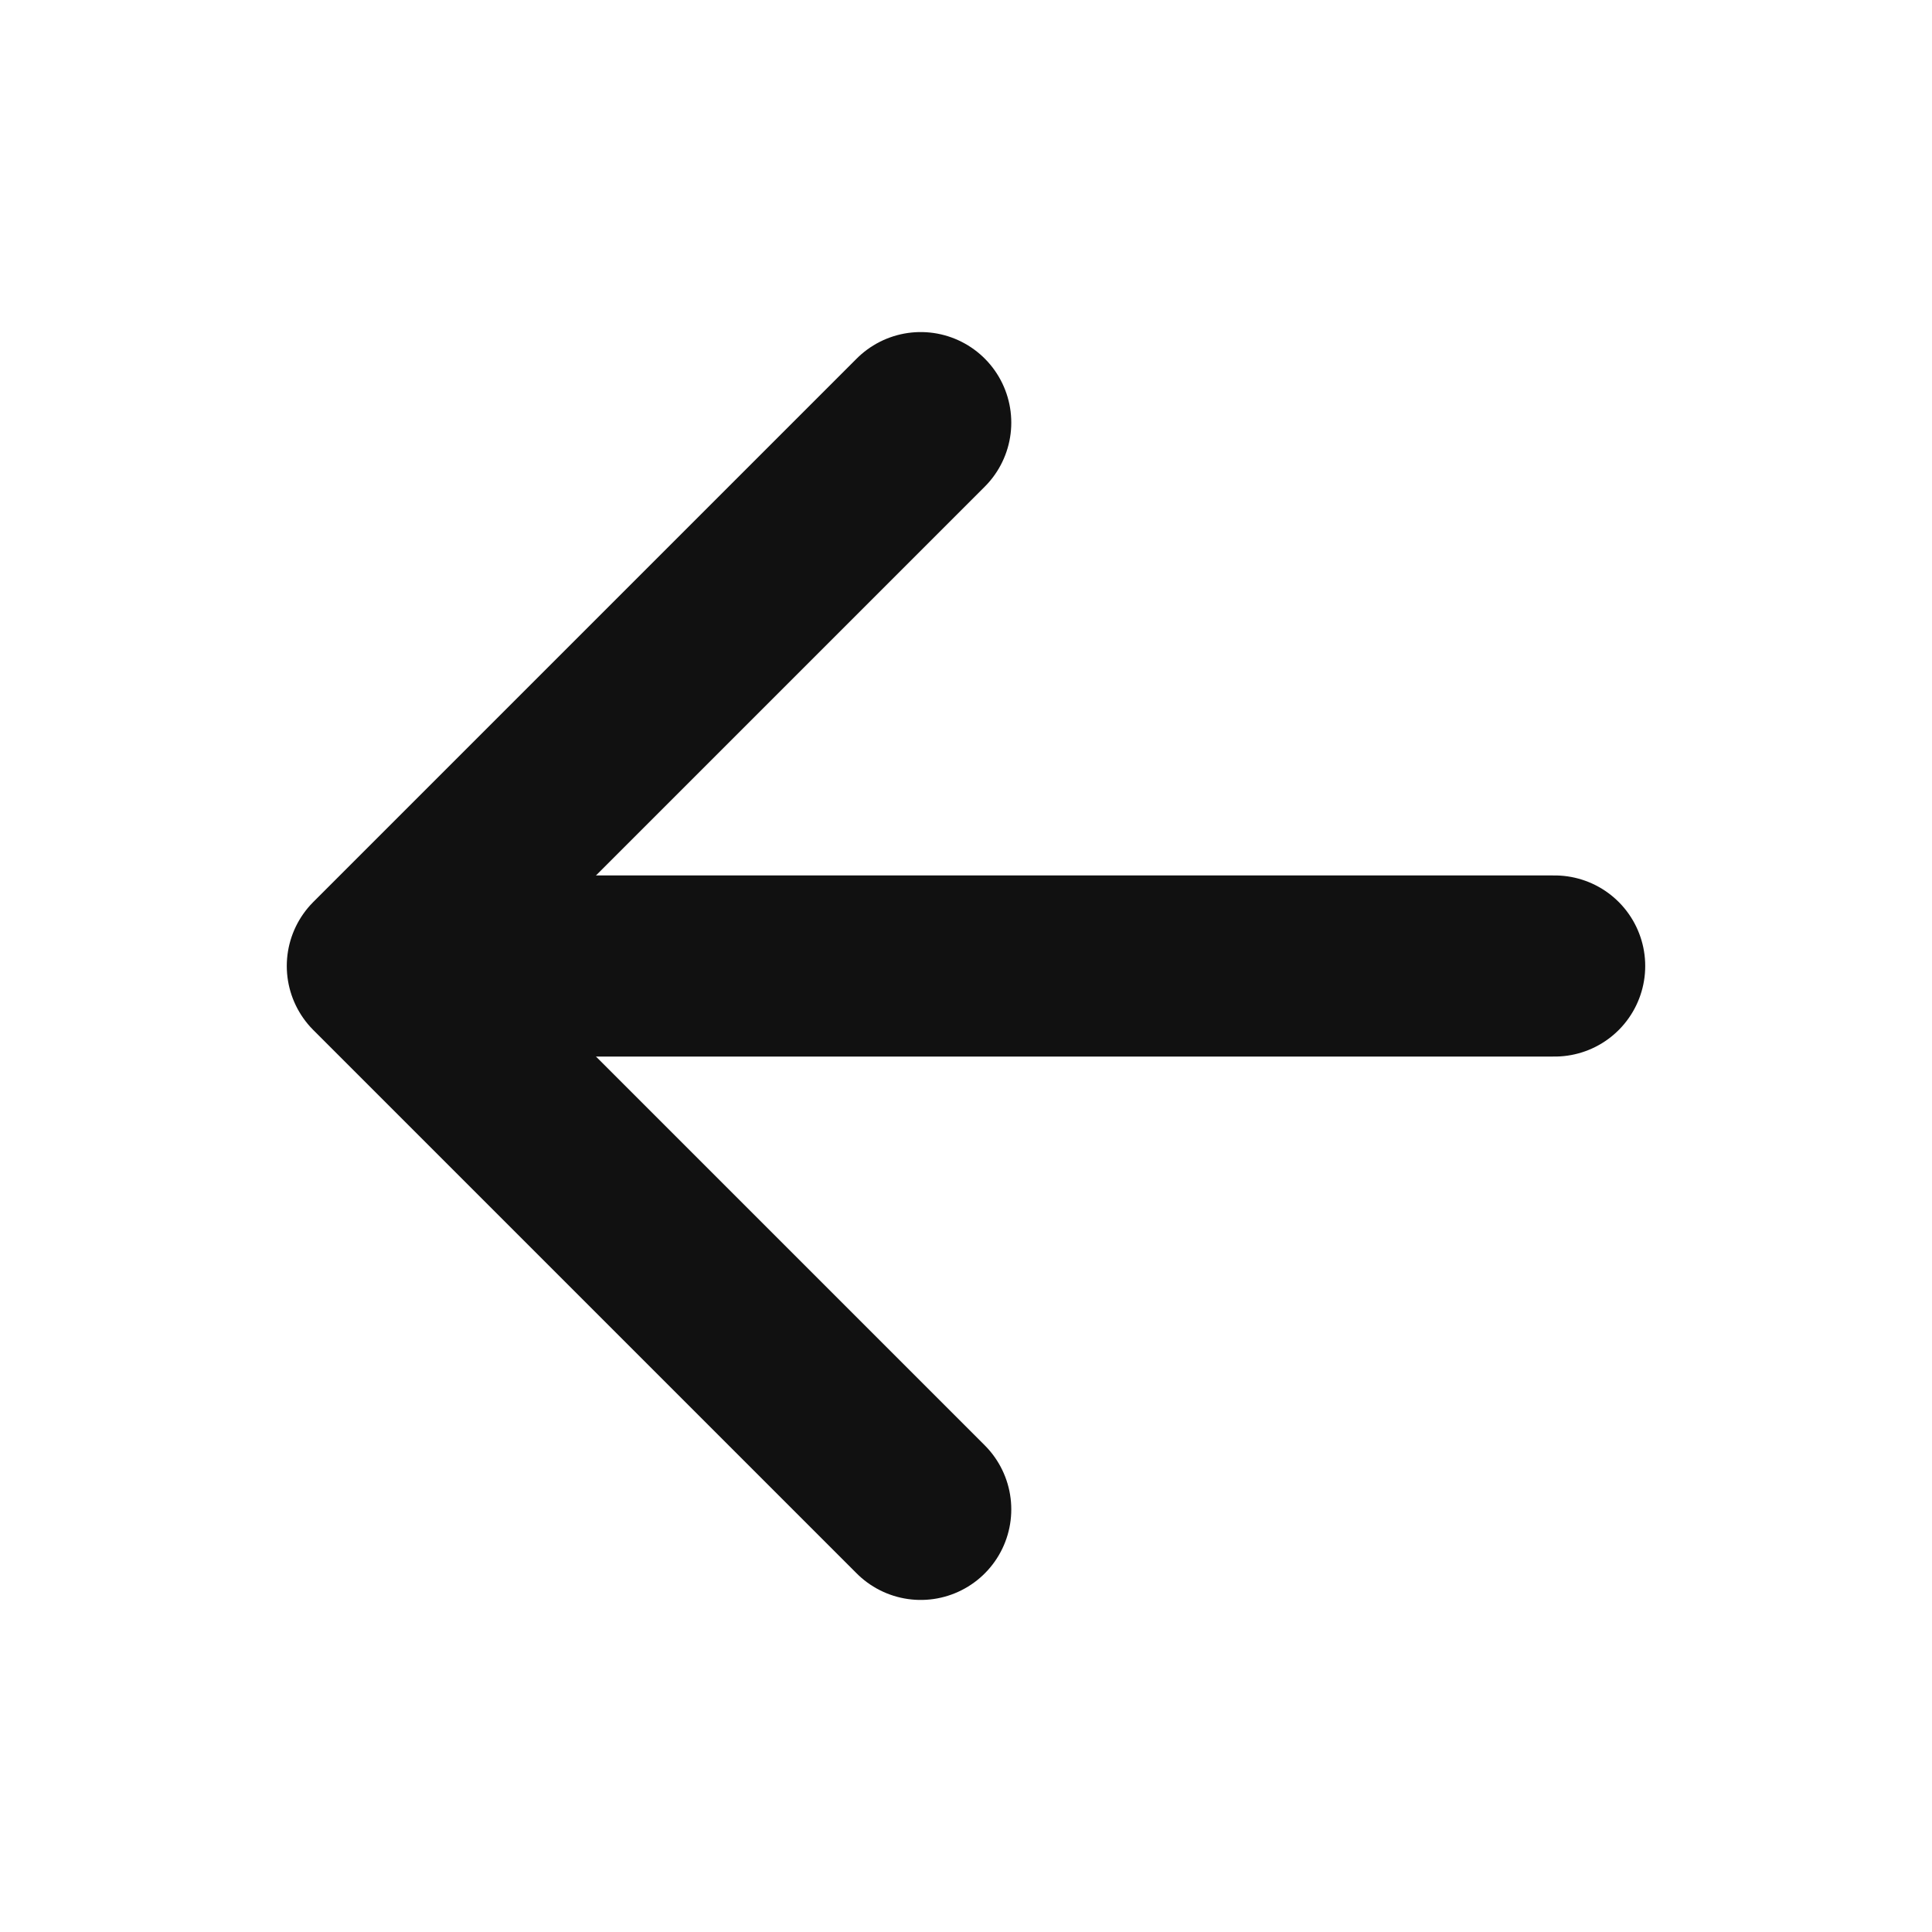 <svg height="512" viewBox="0 0 512 512" width="512" xmlns="http://www.w3.org/2000/svg"><g fill="none" stroke="#111" stroke-linecap="round" stroke-linejoin="round" stroke-width="48"><path d="m244 400-144-144 144-144"/><path d="m120 256h292"/></g></svg>